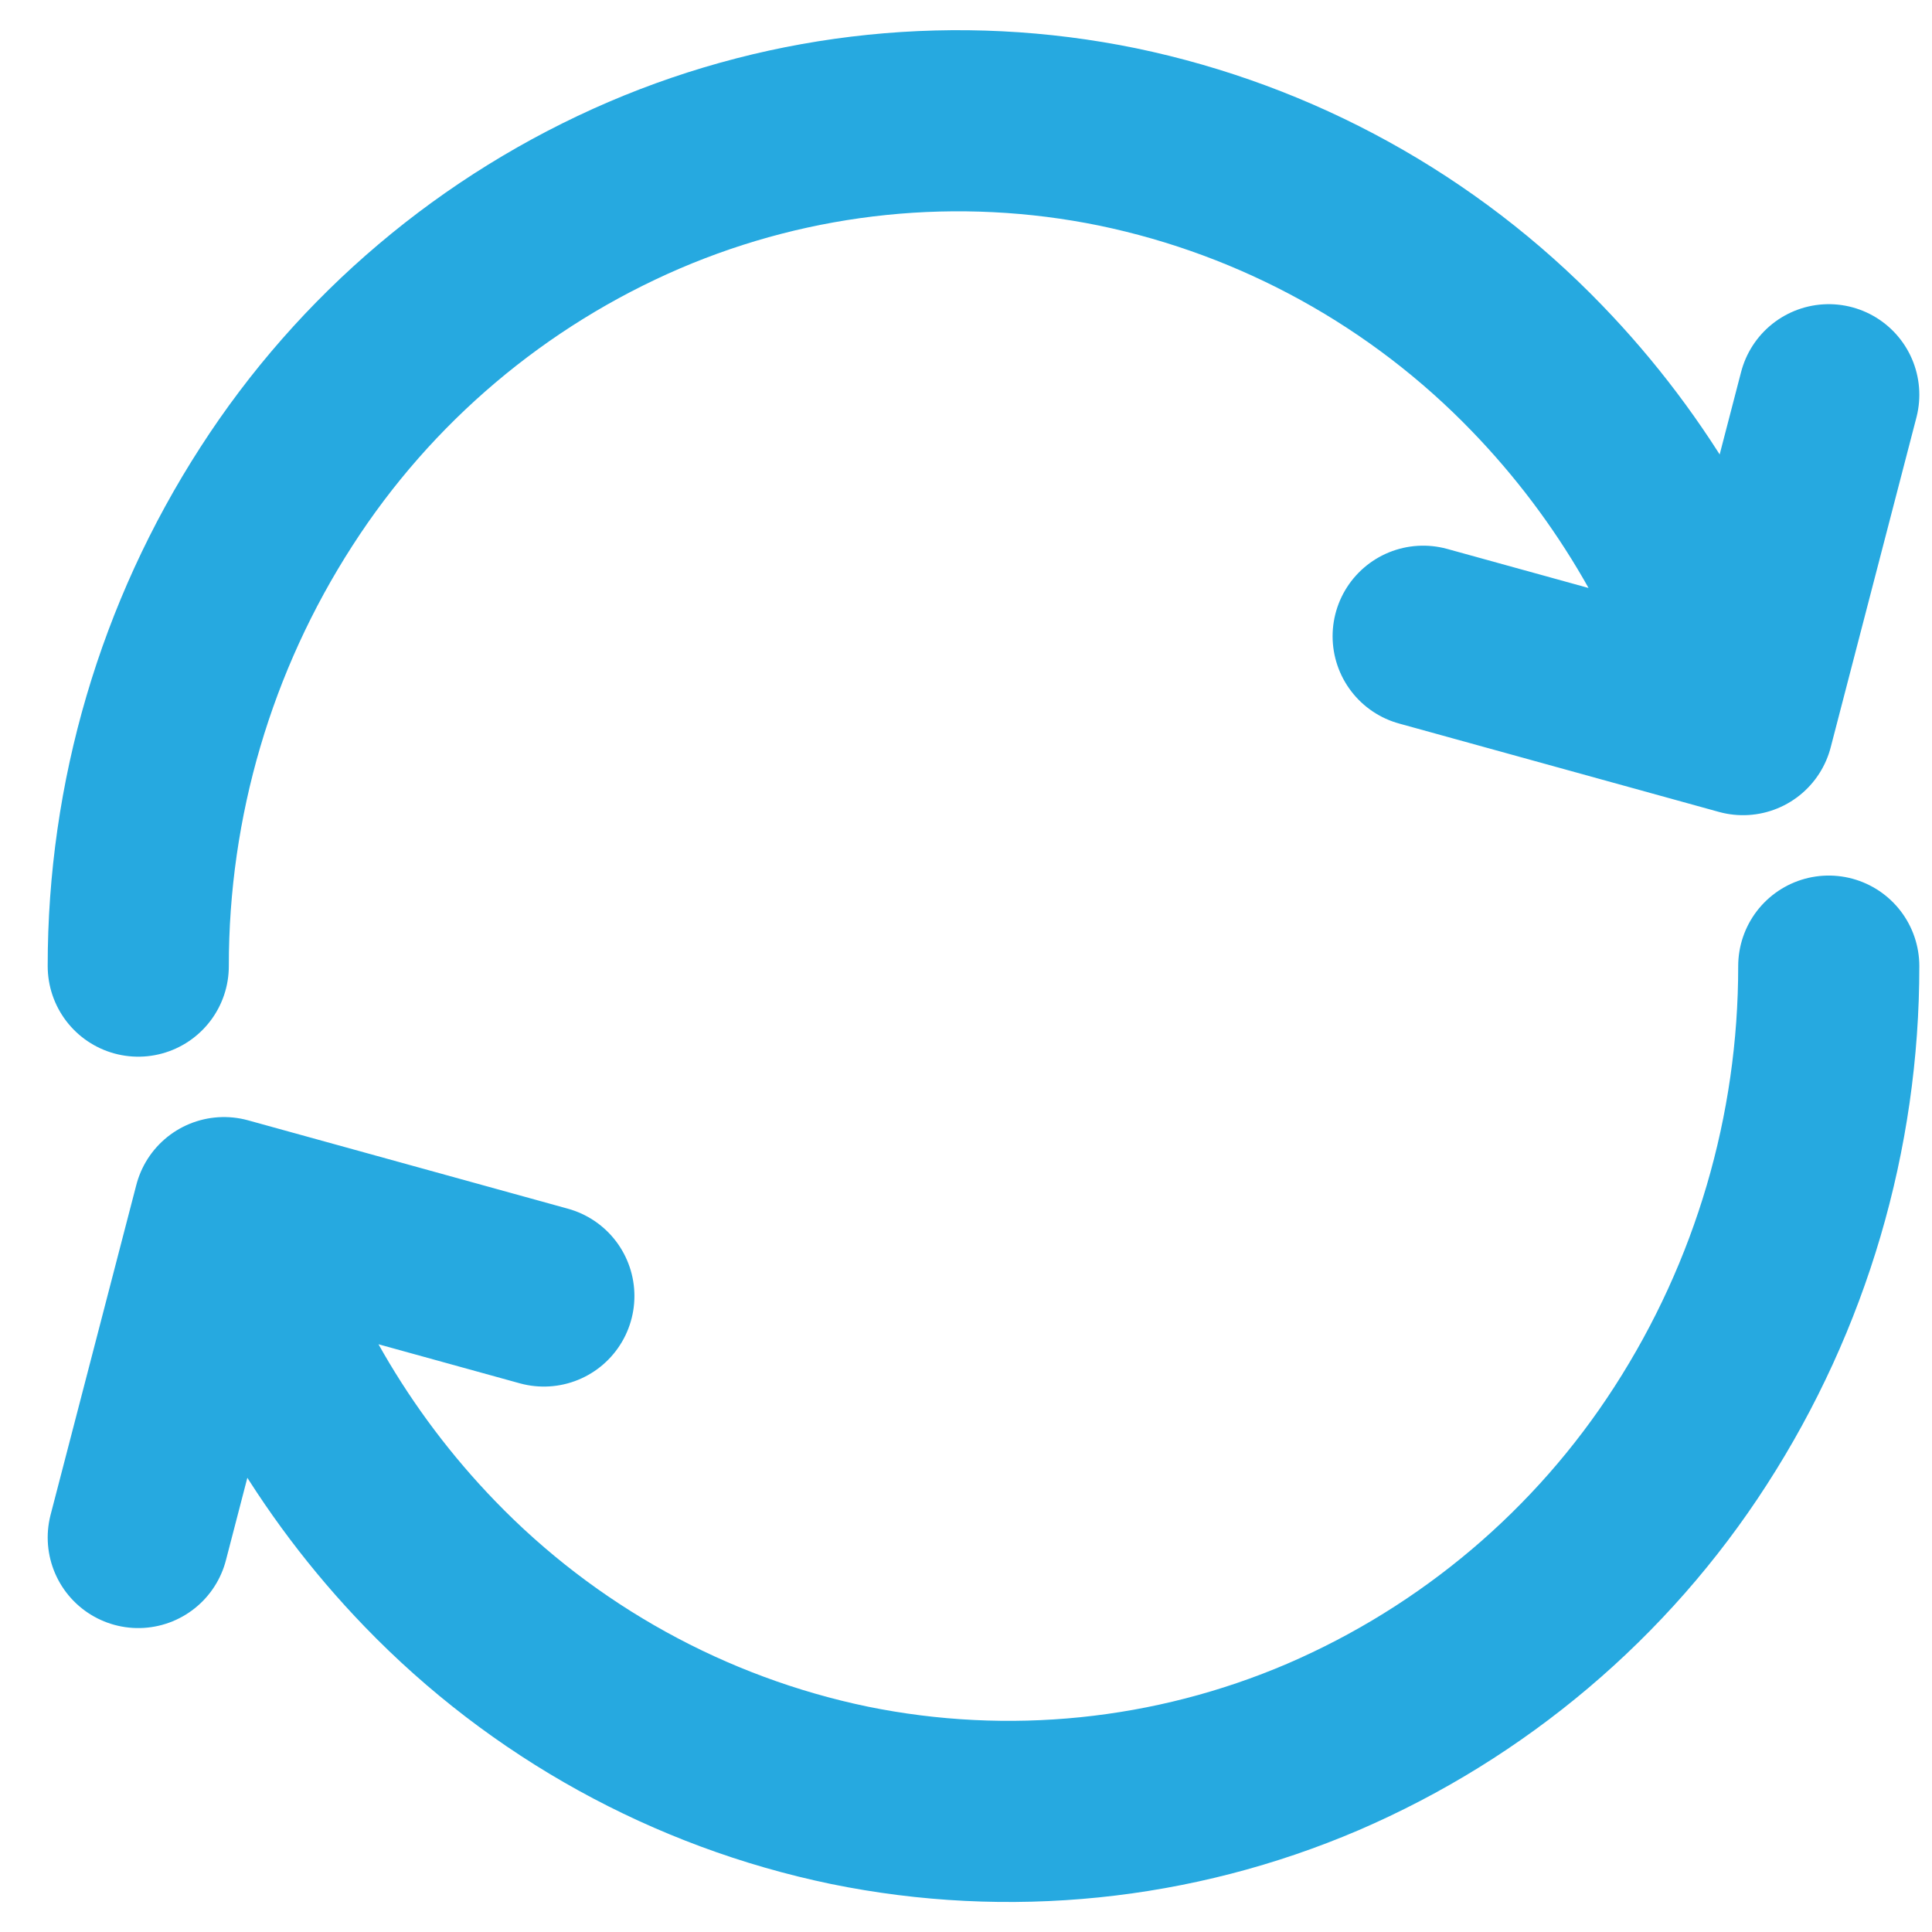 <?xml version="1.0" encoding="UTF-8"?>
<svg width="16px" height="16px" viewBox="0 0 16 16" version="1.1" xmlns="http://www.w3.org/2000/svg" xmlns:xlink="http://www.w3.org/1999/xlink">
    <!-- Generator: Sketch 52.3 (67297) - http://www.bohemiancoding.com/sketch -->
    <title>i-sync-blauw</title>
    <desc>Created with Sketch.</desc>
    <g id="Intern-Dashboard" stroke="none" stroke-width="1" fill="none" fill-rule="evenodd" stroke-linecap="round" stroke-linejoin="round">
        <g id="Iconen" transform="translate(-579, -560)" stroke="#26A9E0" stroke-width="1.5">
            <g id="i-sync-blauw" transform="translate(580, 561)">
                <path d="M0.145,7.001 C0.144,5.621 0.541,4.271 1.289,3.112 C2.025,1.968 3.086,1.071 4.335,0.534 C5.571,0.004 6.939,-0.136 8.256,0.134 C9.58,0.409 10.791,1.077 11.73,2.051 C12.531,2.88 13.117,3.893 13.435,5.001 M13.435,5.001 L14.145,2.269 M13.435,5.001 L10.786,4.269 M14.145,7.001 C14.146,8.38 13.749,9.731 13.001,10.89 C12.265,12.033 11.204,12.93 9.955,13.468 C8.719,13.997 7.351,14.137 6.034,13.868 C4.71,13.593 3.499,12.924 2.56,11.951 C1.759,11.122 1.173,10.109 0.855,9.001 M0.855,9.001 L0.145,11.733 M0.855,9.001 L3.504,9.733" id="Vector-64"></path>
            </g>
        </g>
    </g>
</svg>